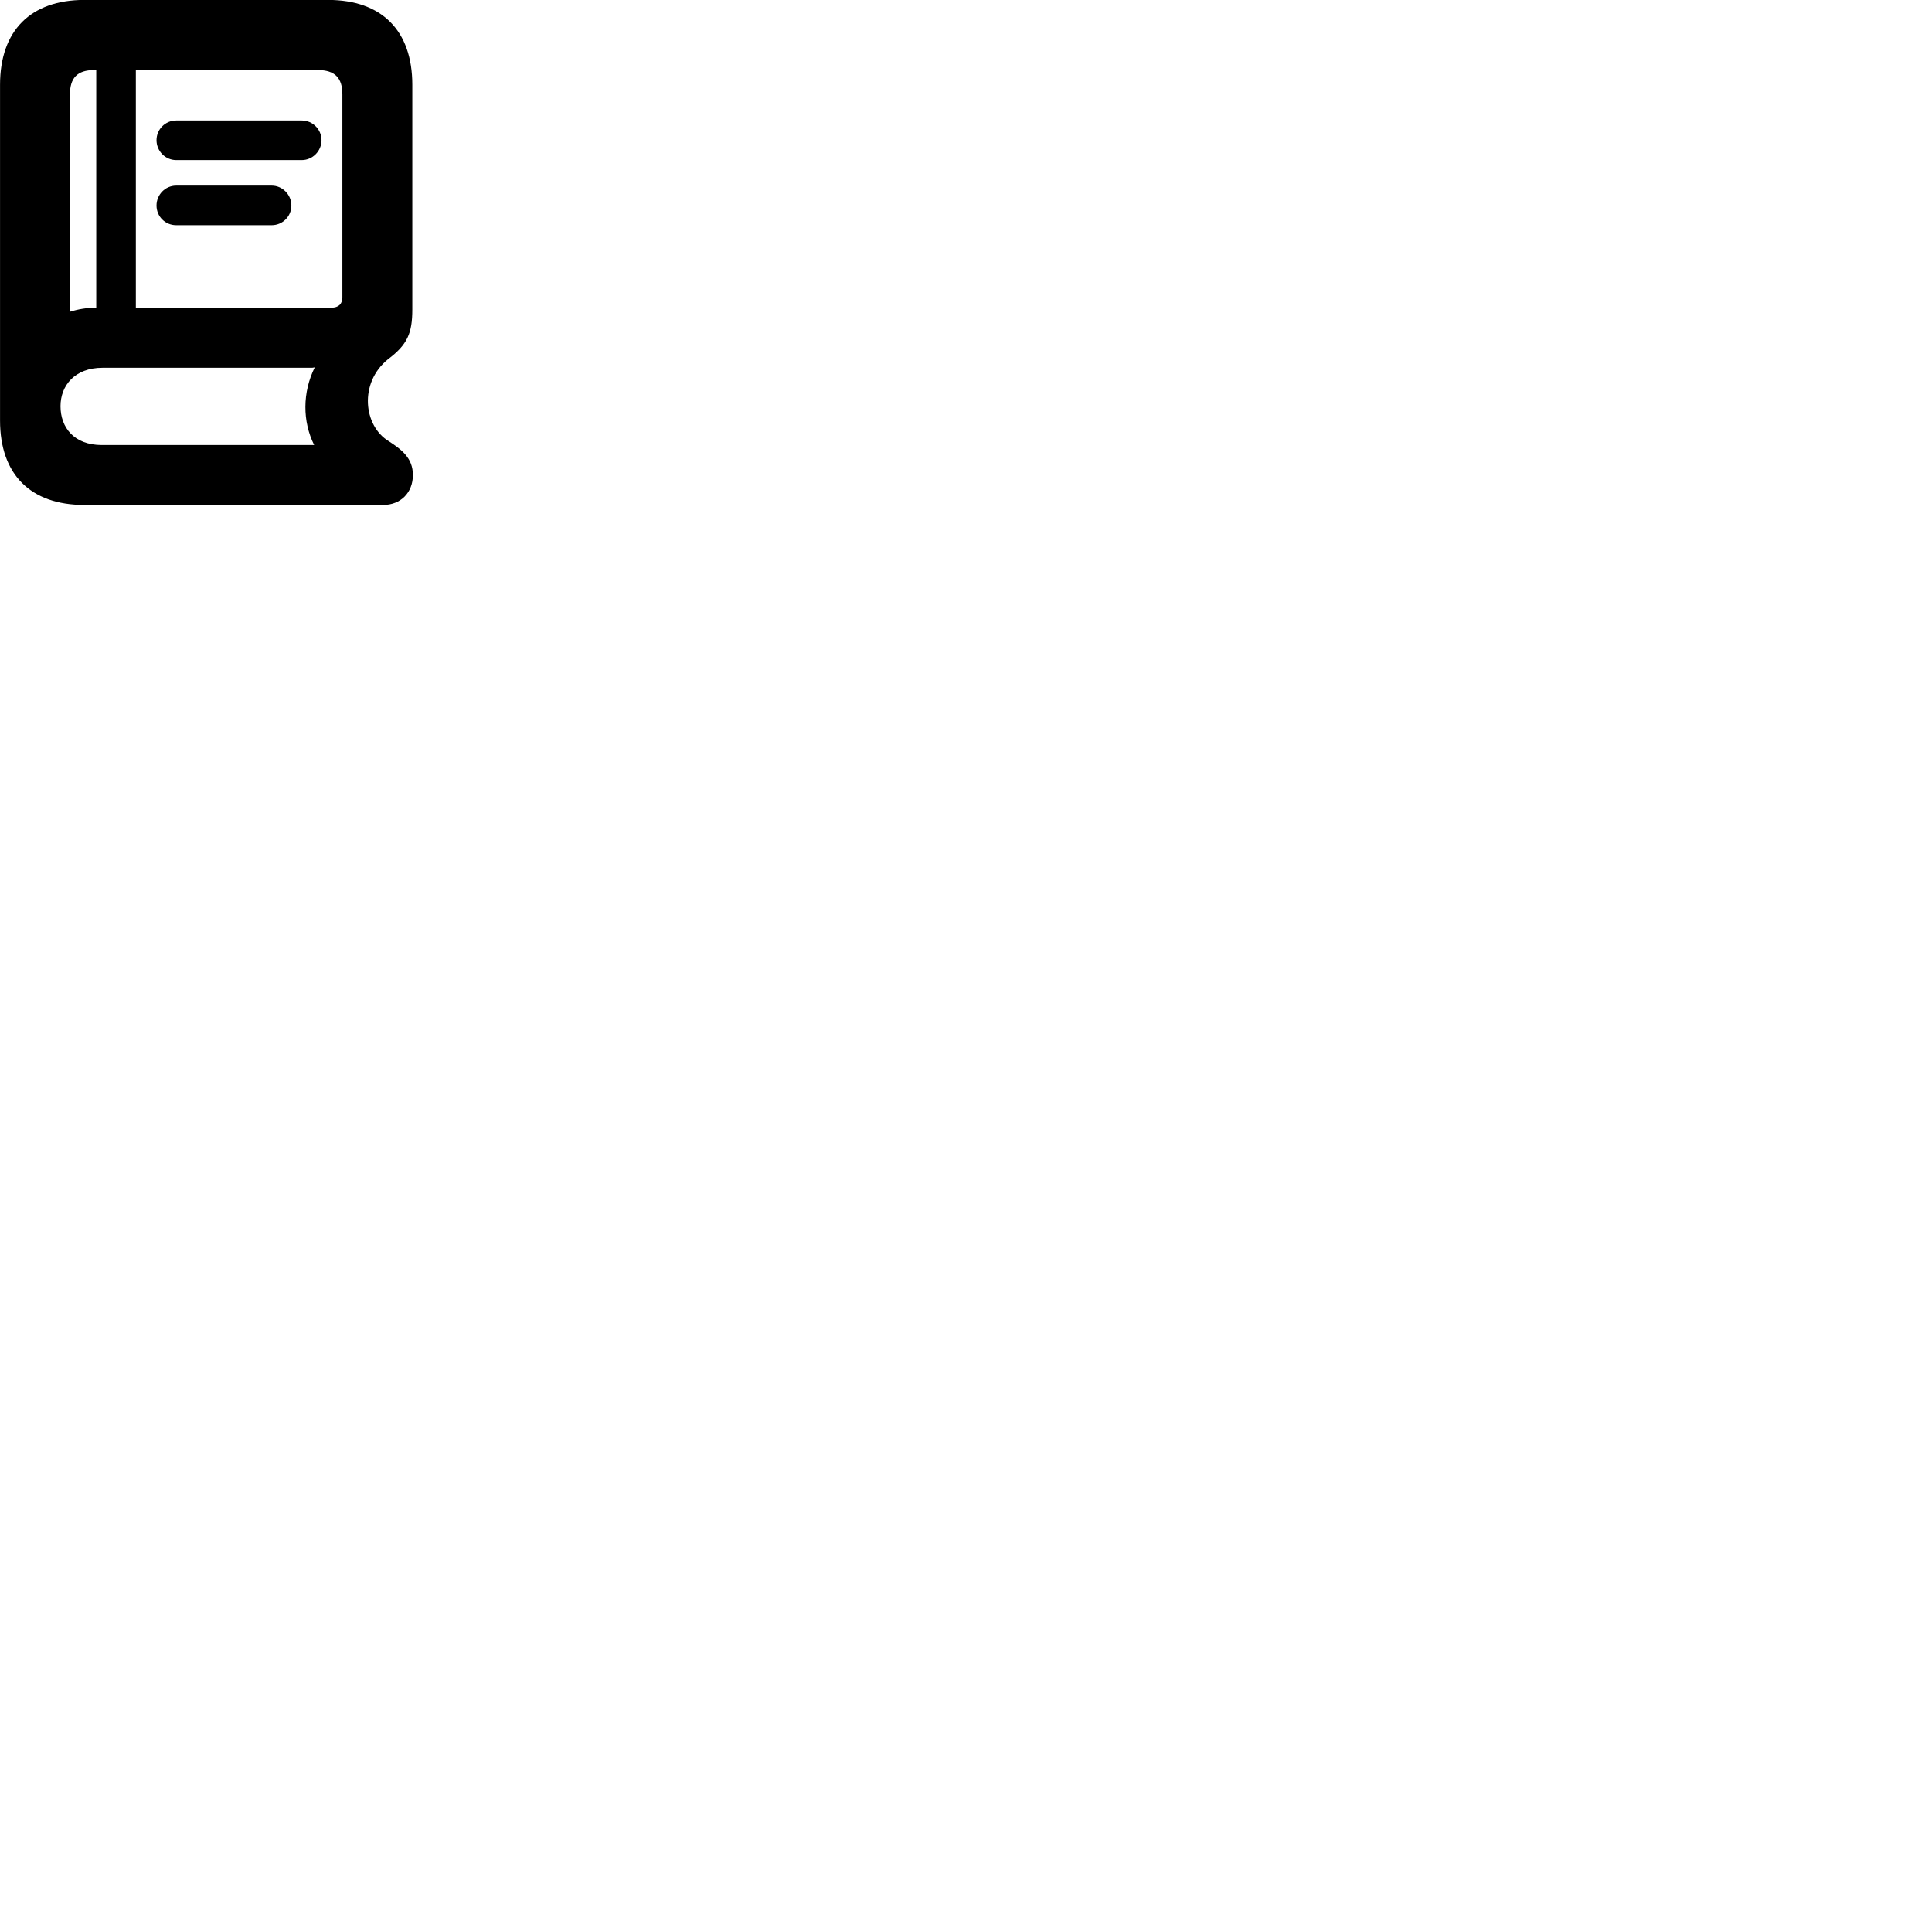 
        <svg xmlns="http://www.w3.org/2000/svg" viewBox="0 0 100 100">
            <path d="M4.362 26.136H19.832C20.742 26.136 21.372 25.496 21.372 24.586C21.372 23.706 20.782 23.266 20.122 22.836C18.812 22.046 18.572 19.816 20.082 18.596C21.092 17.836 21.342 17.246 21.342 16.016V4.386C21.342 1.586 19.762 -0.004 16.982 -0.004H4.372C1.582 -0.004 0.002 1.586 0.002 4.386V21.766C0.002 24.556 1.582 26.136 4.362 26.136ZM3.622 16.136V4.876C3.622 4.046 3.992 3.626 4.872 3.626H4.982V15.926C4.492 15.926 4.032 16.006 3.622 16.136ZM16.462 3.626C17.342 3.626 17.722 4.046 17.722 4.876V15.386C17.722 15.736 17.522 15.926 17.152 15.926H7.032V3.626ZM9.122 8.286H15.622C16.182 8.286 16.642 7.816 16.642 7.256C16.642 6.696 16.182 6.236 15.622 6.236H9.122C8.552 6.236 8.102 6.696 8.102 7.256C8.102 7.816 8.552 8.286 9.122 8.286ZM9.122 11.656H14.062C14.622 11.656 15.082 11.206 15.082 10.636C15.082 10.076 14.622 9.606 14.062 9.606H9.122C8.552 9.606 8.102 10.076 8.102 10.636C8.102 11.206 8.552 11.656 9.122 11.656ZM5.272 23.036C3.832 23.036 3.132 22.126 3.132 21.026C3.132 19.956 3.872 19.036 5.302 19.036H16.052C16.142 19.036 16.212 19.036 16.292 19.016C15.652 20.306 15.652 21.816 16.262 23.036Z" />
        </svg>
    